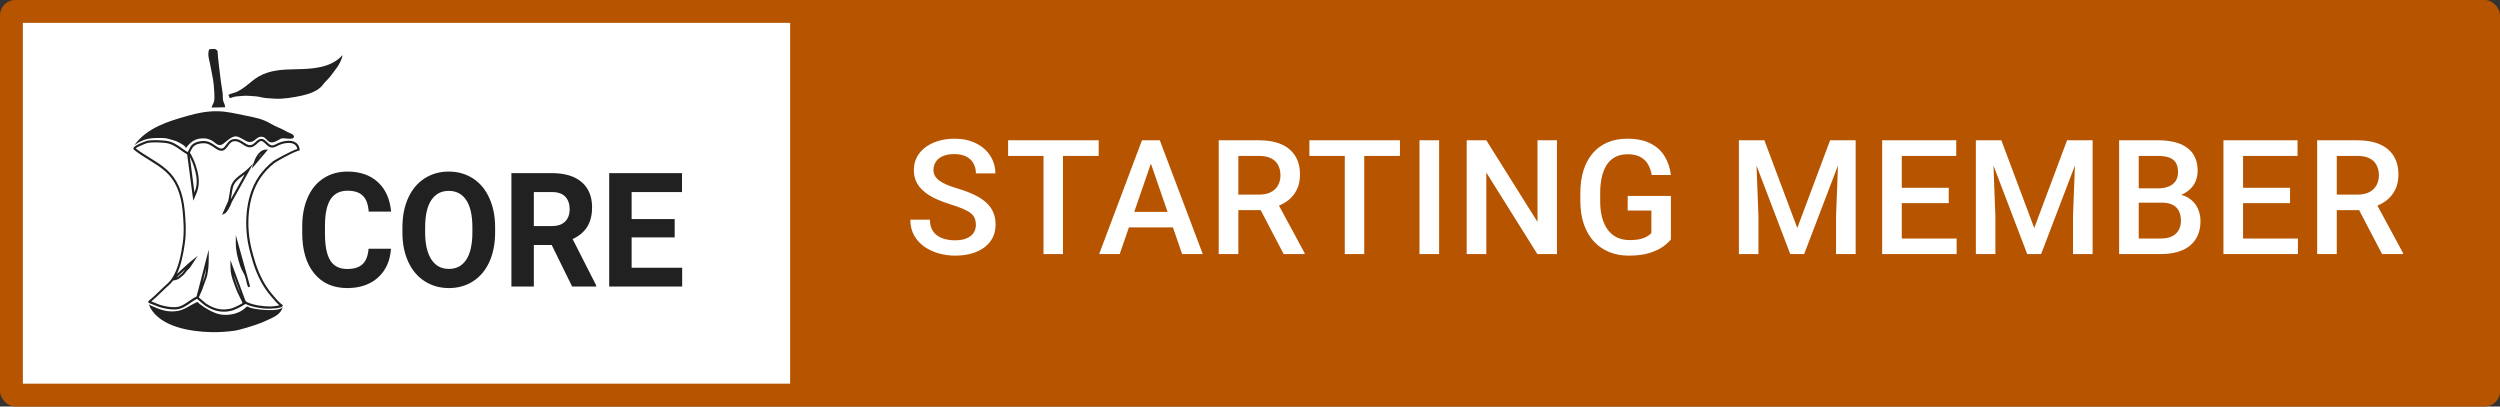 <svg width="246" height="40" viewBox="0 0 246 40" fill="none" xmlns="http://www.w3.org/2000/svg">
<rect x="0" y="0" width="246" height="40" fill="#333333" stroke="none"/>
<g clip-path="url(#clip0_44_1866)">
<rect x="1.125" y="1.125" width="77.75" height="37.75" fill="white"/>
<path d="M22.015 30.672C21.761 30.672 21.511 30.639 21.271 30.573C20.898 30.472 20.537 30.302 20.14 30.041C20.08 30.003 19.702 29.674 19.491 29.49L19.486 29.485C19.445 29.452 19.412 29.422 19.388 29.401C19.158 29.514 18.939 29.667 18.725 29.817C18.295 30.119 17.848 30.428 17.275 30.45C16.782 30.469 16.262 30.39 15.665 30.208C15.613 30.194 15.496 30.143 15.306 30.066C15.094 29.976 14.776 29.865 14.671 29.821C14.662 29.817 14.621 29.792 14.607 29.749C14.593 29.708 14.593 29.642 14.6 29.628C14.995 29.321 15.375 28.954 15.743 28.596C15.986 28.361 16.238 28.117 16.49 27.895C16.578 27.817 16.659 27.733 16.737 27.641L16.866 27.474C17.546 26.531 17.831 25.003 17.99 23.867C18.14 22.808 18.059 21.708 17.971 20.761C17.81 19.011 17.26 17.741 16.288 16.876C15.836 16.475 15.33 16.148 14.85 15.851L14.64 15.723C14.15 15.421 13.646 15.109 13.188 14.739C13.135 14.698 13.114 14.633 13.13 14.57C13.207 14.27 14.491 13.849 14.502 13.847C14.733 13.81 14.983 13.791 15.263 13.791C15.582 13.791 15.9 13.815 16.2 13.837C16.93 13.895 17.401 14.231 17.902 14.589C18.078 14.715 18.259 14.843 18.456 14.964L18.475 14.942C18.535 14.864 18.578 14.77 18.625 14.671C18.689 14.533 18.756 14.391 18.872 14.275C19.148 14.002 19.486 13.927 19.752 13.893C19.849 13.881 19.938 13.873 20.026 13.873C20.515 13.873 20.82 14.076 21.202 14.338C21.262 14.376 21.321 14.417 21.385 14.461C21.545 14.565 21.68 14.618 21.79 14.618C21.973 14.618 22.082 14.478 22.251 14.248C22.429 14.004 22.629 13.728 23.012 13.682C23.406 13.636 23.718 13.839 23.989 14.018C24.196 14.154 24.393 14.284 24.593 14.284C24.752 14.284 24.916 14.202 25.092 14.03C25.308 13.82 25.489 13.661 25.708 13.661C25.862 13.661 26.017 13.74 26.193 13.912L26.233 13.951C26.614 14.321 26.718 14.425 27.196 14.166C27.56 13.97 28.024 13.847 28.409 13.847C29.065 13.847 29.471 14.193 29.495 14.79L29.436 14.806L29.331 14.84C29.284 14.86 29.258 14.864 29.215 14.884C28.706 15.041 27.168 15.914 27.013 16.035C26.497 16.433 26.012 16.946 25.648 17.478C24.238 19.533 24.265 22.46 24.716 24.343C24.954 25.335 25.273 26.49 25.846 27.566C26.1 28.045 26.397 28.489 26.725 28.888L26.759 28.929C27.546 29.889 27.719 29.928 27.769 29.979C27.8 30.01 27.822 30.032 27.826 30.061C27.833 30.124 27.764 30.172 27.712 30.201C27.643 30.237 27.57 30.261 27.493 30.278C27.42 30.295 27.372 30.302 27.275 30.319C27.194 30.334 27.111 30.341 27.027 30.348C26.671 30.375 26.319 30.39 25.962 30.353C25.741 30.329 25.52 30.302 25.301 30.261C25.037 30.213 24.479 30.095 24.167 29.906L23.963 30.022C23.642 30.244 23.052 30.491 22.976 30.518C22.667 30.617 22.341 30.672 22.015 30.672ZM19.564 29.265C19.764 29.442 20.204 29.821 20.254 29.855C20.632 30.104 20.972 30.266 21.324 30.36C21.83 30.498 22.389 30.479 22.917 30.302C22.985 30.281 23.594 30.022 23.872 29.817L23.811 29.691C23.58 29.22 23.261 28.574 23.1 28.098C23.064 27.996 23.031 27.899 22.997 27.81C22.817 27.305 22.676 26.904 22.676 26.198V25.596L24.079 29.398C24.113 29.466 24.143 29.543 24.169 29.621H24.172C24.284 29.783 24.857 29.952 25.342 30.041C26.162 30.191 26.909 30.194 27.496 30.041C27.32 29.899 27.049 29.616 26.595 29.065L26.561 29.026C26.224 28.617 25.919 28.161 25.655 27.668C25.071 26.572 24.747 25.398 24.507 24.394C24.046 22.468 24.022 19.467 25.472 17.352C25.851 16.801 26.352 16.271 26.882 15.858C27.015 15.754 28.753 14.78 29.253 14.664C29.172 14.171 28.756 14.062 28.406 14.062C28.055 14.062 27.629 14.173 27.294 14.354C26.687 14.681 26.483 14.495 26.081 14.105L26.041 14.067C25.907 13.939 25.798 13.876 25.703 13.876C25.565 13.876 25.415 14.009 25.237 14.185C25.021 14.396 24.809 14.499 24.59 14.499C24.326 14.499 24.093 14.347 23.87 14.2C23.616 14.033 23.354 13.859 23.033 13.898C22.743 13.931 22.586 14.147 22.42 14.376C22.256 14.601 22.087 14.835 21.787 14.835C21.635 14.835 21.464 14.773 21.267 14.645C21.202 14.601 21.14 14.56 21.081 14.521C20.698 14.265 20.446 14.093 20.021 14.093C19.945 14.093 19.861 14.098 19.776 14.11C19.426 14.156 19.2 14.253 19.02 14.432C18.932 14.521 18.875 14.64 18.815 14.765C18.777 14.848 18.737 14.932 18.684 15.012C19.165 15.788 19.433 16.719 19.519 17.292C19.666 18.283 19.424 18.824 19.193 19.349L19.017 19.745L18.418 15.193C18.185 15.058 17.976 14.908 17.774 14.765C17.298 14.427 16.849 14.108 16.179 14.055C15.881 14.03 15.568 14.009 15.258 14.009C14.99 14.009 14.752 14.026 14.531 14.062C14.4 14.091 13.528 14.432 13.356 14.599C13.794 14.947 14.279 15.246 14.747 15.534L14.957 15.662C15.444 15.964 15.96 16.296 16.424 16.709C17.439 17.611 18.012 18.928 18.178 20.737C18.266 21.696 18.347 22.813 18.195 23.894C18.055 24.897 17.84 26.053 17.403 26.966L18.497 25.958C18.606 25.857 18.753 25.741 18.872 25.644L19.462 25.17L18.682 26.355C18.506 26.517 18.373 26.645 18.233 26.848C18.09 27.056 17.857 27.232 17.688 27.363C17.508 27.501 17.308 27.573 17.03 27.605C16.909 27.771 16.773 27.921 16.625 28.052C16.376 28.272 16.126 28.514 15.886 28.746C15.565 29.055 15.237 29.374 14.892 29.657C15.004 29.698 15.159 29.763 15.382 29.855C15.532 29.918 15.675 29.979 15.72 29.991C16.295 30.165 16.792 30.242 17.26 30.225C17.774 30.206 18.173 29.928 18.599 29.63C18.834 29.466 19.077 29.297 19.343 29.174L20.539 24.559V25.4C20.539 26.232 20.484 26.592 20.406 27.012C20.358 27.271 20.23 27.602 20.116 27.897C20.054 28.054 19.997 28.204 19.959 28.327C19.89 28.543 19.821 28.69 19.731 28.879C19.688 28.992 19.631 29.113 19.564 29.265ZM22.985 27.049C23.04 27.281 23.116 27.493 23.204 27.74C23.238 27.832 23.271 27.928 23.306 28.03C23.392 28.284 23.525 28.588 23.666 28.891L22.985 27.049ZM20.287 26.413L19.919 27.834C19.921 27.829 19.921 27.825 19.923 27.822C20.033 27.537 20.159 27.213 20.201 26.976C20.235 26.795 20.266 26.621 20.287 26.413ZM18.242 26.497L17.358 27.312C17.434 27.281 17.5 27.242 17.565 27.194C17.722 27.073 17.938 26.908 18.062 26.73C18.121 26.64 18.18 26.565 18.242 26.497ZM18.677 15.421L19.134 18.948C19.303 18.527 19.422 18.065 19.312 17.321C19.241 16.84 19.036 16.098 18.677 15.421ZM24.414 28.265C24.326 28.064 24.281 27.861 24.238 27.665L24.205 27.515L24.131 27.256C24.127 27.235 24.12 27.215 24.113 27.194C24.051 27.024 23.97 26.877 23.891 26.732C23.801 26.565 23.708 26.391 23.639 26.183C23.378 25.385 23.202 24.694 23.202 23.916V23.132L24.348 27.24C24.372 27.312 24.393 27.39 24.41 27.464L24.612 28.187L24.414 28.265ZM21.849 21.131L22.453 19.779C22.512 19.552 22.553 19.274 22.596 19.006C22.641 18.708 22.684 18.428 22.753 18.247C22.952 17.72 23.387 17.398 23.806 17.089C24.017 16.934 24.215 16.786 24.386 16.615L24.933 16.066L22.817 19.866C22.733 20.154 22.351 20.92 22.099 21.027L21.849 21.131ZM24.079 17.156C24.029 17.193 23.979 17.231 23.929 17.267C23.516 17.572 23.126 17.86 22.95 18.326C22.89 18.483 22.85 18.754 22.805 19.04C22.776 19.233 22.745 19.429 22.707 19.617L24.079 17.156ZM24.781 16.596L24.935 16.093C25.056 15.696 25.418 14.768 26.124 14.727L26.376 14.712L24.781 16.596ZM25.777 15.087C25.648 15.184 25.527 15.326 25.418 15.51L25.777 15.087Z" fill="#212121"/>
<path d="M14.764 30.244C15.82 32.2 18.796 32.633 20.751 32.681C21.497 32.7 22.251 32.652 22.99 32.555C23.385 32.502 23.758 32.389 24.165 32.273C24.861 32.072 25.558 31.852 26.217 31.543C26.804 31.264 27.636 30.979 27.812 30.218C27.496 30.747 24.945 30.445 24.559 30.256C24.319 30.138 24.343 30.097 24.146 30.29C23.535 30.892 22.458 31.085 21.659 30.936C21.015 30.815 20.144 30.305 19.626 29.896C19.426 29.737 19.521 29.657 19.243 29.79C18.62 30.085 18.178 30.481 17.462 30.6C16.716 30.723 16.022 30.587 15.19 30.213C14.983 30.121 14.899 30.109 14.664 29.949L14.764 30.244Z" fill="#212121"/>
<path d="M13.216 14.292C14.469 12.563 16.533 11.942 18.475 11.396C19.464 11.117 20.287 10.946 21.331 10.946C22.241 10.946 23.128 11.163 24.015 11.345C24.907 11.526 25.82 11.669 26.609 12.157C27.118 12.471 27.717 12.638 28.226 12.96C28.397 13.068 28.998 13.213 28.922 13.477C28.813 13.852 27.924 13.499 27.643 13.644C27.339 13.801 26.937 14.093 26.59 13.992C26.257 13.895 26.162 13.496 25.789 13.458C25.218 13.399 25.104 14.016 24.533 13.973C24.101 13.939 23.604 13.39 23.166 13.419C22.753 13.445 22.303 13.898 21.997 14.127C21.433 14.553 21.191 13.96 20.708 13.765C20.42 13.649 20.308 13.615 19.992 13.615C19.2 13.615 18.718 13.973 18.268 14.611C18.421 14.393 17.417 13.912 17.317 13.883C16.897 13.765 16.459 13.586 16.024 13.578C14.926 13.559 14.15 13.591 13.216 14.292Z" fill="#212121"/>
<path d="M21.404 5.011C21.188 4.718 20.922 4.834 20.582 4.851C20.399 5.369 20.567 5.809 20.66 6.246C20.762 6.73 20.851 7.225 20.936 7.68C21.029 8.161 21.064 8.664 21.091 9.193C21.102 9.452 21.114 9.744 21.06 9.991C21.01 10.213 20.86 10.363 20.82 10.581C21.25 10.569 21.713 10.578 22.153 10.554C22.156 10.334 22.013 10.117 21.961 9.909C21.901 9.669 21.939 9.44 21.913 9.193C21.87 8.782 21.771 8.378 21.725 7.941C21.623 6.974 21.464 6.002 21.404 5.011Z" fill="#212121"/>
<path d="M29.036 6.814C27.857 6.834 26.566 6.892 25.475 7.515C24.964 7.806 24.6 8.171 24.122 8.528C23.882 8.71 23.637 8.869 23.356 9.012C23.073 9.155 22.738 9.179 22.477 9.338L22.615 9.66C22.969 9.558 23.045 9.498 23.409 9.476C23.768 9.454 24.11 9.394 24.502 9.432C24.871 9.469 25.299 9.462 25.651 9.558C26.062 9.672 26.585 9.672 27.006 9.706C27.845 9.771 28.875 9.585 29.714 9.406C30.318 9.275 31.124 9.012 31.588 8.55C31.782 8.354 31.885 8.163 32.118 7.943C32.339 7.733 32.681 7.312 32.845 7.068C33.007 6.826 33.154 6.679 33.306 6.418C33.44 6.191 33.692 5.714 33.696 5.427C32.555 6.732 30.594 6.788 29.036 6.814Z" fill="#212121"/>
<path d="M38.472 24.476C38.389 25.677 37.962 26.622 37.192 27.311C36.427 28.001 35.417 28.346 34.161 28.346C32.788 28.346 31.707 27.866 30.917 26.905C30.133 25.94 29.74 24.616 29.74 22.936V22.254C29.74 21.181 29.922 20.236 30.285 19.418C30.648 18.601 31.165 17.975 31.837 17.541C32.514 17.102 33.298 16.882 34.191 16.882C35.427 16.882 36.422 17.227 37.178 17.916C37.933 18.606 38.369 19.574 38.487 20.821H36.28C36.226 20.1 36.032 19.579 35.699 19.257C35.37 18.93 34.868 18.767 34.191 18.767C33.455 18.767 32.904 19.043 32.536 19.595C32.173 20.141 31.986 20.992 31.977 22.146V22.989C31.977 24.195 32.151 25.076 32.499 25.633C32.852 26.19 33.406 26.468 34.161 26.468C34.843 26.468 35.351 26.307 35.684 25.986C36.023 25.659 36.216 25.155 36.265 24.476H38.472Z" fill="#212121"/>
<path d="M48.72 22.867C48.72 23.965 48.533 24.928 48.16 25.756C47.788 26.583 47.253 27.222 46.557 27.672C45.865 28.121 45.071 28.346 44.173 28.346C43.286 28.346 42.494 28.124 41.797 27.679C41.101 27.235 40.562 26.601 40.179 25.779C39.797 24.951 39.603 24.001 39.598 22.928V22.376C39.598 21.278 39.787 20.312 40.164 19.48C40.547 18.642 41.084 18.001 41.775 17.556C42.472 17.107 43.266 16.882 44.159 16.882C45.051 16.882 45.843 17.107 46.535 17.556C47.231 18.001 47.768 18.642 48.146 19.48C48.528 20.312 48.72 21.275 48.72 22.369V22.867ZM46.483 22.361C46.483 21.191 46.282 20.302 45.88 19.694C45.478 19.086 44.904 18.782 44.159 18.782C43.418 18.782 42.847 19.084 42.445 19.686C42.043 20.284 41.839 21.163 41.834 22.323V22.867C41.834 24.006 42.035 24.89 42.437 25.518C42.84 26.146 43.418 26.461 44.173 26.461C44.914 26.461 45.483 26.159 45.88 25.556C46.277 24.948 46.478 24.065 46.483 22.905V22.361Z" fill="#212121"/>
<path d="M54.288 24.108H52.53V28.193H50.323V17.035H54.303C55.568 17.035 56.544 17.329 57.231 17.916C57.917 18.504 58.261 19.334 58.261 20.407C58.261 21.168 58.101 21.804 57.783 22.315C57.469 22.821 56.99 23.224 56.348 23.526L58.665 28.085V28.193H56.297L54.288 24.108ZM52.53 22.246H54.31C54.865 22.246 55.294 22.1 55.598 21.809C55.902 21.513 56.054 21.107 56.054 20.591C56.054 20.065 55.909 19.651 55.62 19.349C55.335 19.048 54.896 18.897 54.303 18.897H52.53V22.246Z" fill="#212121"/>
<path d="M66.389 23.357H62.152V26.346H67.125V28.193H59.945V17.035H67.11V18.897H62.152V21.556H66.389V23.357Z" fill="#212121"/>
<rect x="1.125" y="1.125" width="77.75" height="37.75" stroke="#B75400" stroke-width="2.25"/>
<rect width="166" height="40" transform="translate(80)" fill="#B75400"/>
<path d="M96.029 22.116C96.029 21.885 95.993 21.68 95.921 21.501C95.855 21.321 95.734 21.157 95.56 21.009C95.386 20.86 95.139 20.716 94.822 20.578C94.509 20.434 94.109 20.288 93.622 20.14C93.089 19.976 92.597 19.794 92.145 19.594C91.699 19.389 91.31 19.153 90.976 18.886C90.643 18.614 90.384 18.304 90.2 17.956C90.015 17.602 89.923 17.194 89.923 16.733C89.923 16.276 90.018 15.861 90.207 15.487C90.402 15.113 90.677 14.79 91.03 14.518C91.389 14.241 91.812 14.028 92.299 13.88C92.786 13.726 93.325 13.649 93.914 13.649C94.745 13.649 95.46 13.803 96.06 14.11C96.665 14.418 97.129 14.831 97.452 15.348C97.78 15.866 97.944 16.438 97.944 17.064H96.029C96.029 16.694 95.95 16.369 95.791 16.087C95.637 15.8 95.401 15.574 95.083 15.41C94.77 15.246 94.373 15.164 93.891 15.164C93.435 15.164 93.055 15.233 92.753 15.372C92.45 15.51 92.225 15.697 92.076 15.933C91.927 16.169 91.853 16.435 91.853 16.733C91.853 16.943 91.902 17.135 91.999 17.31C92.097 17.479 92.245 17.638 92.445 17.786C92.645 17.93 92.897 18.066 93.199 18.194C93.501 18.322 93.858 18.445 94.268 18.563C94.888 18.748 95.429 18.953 95.891 19.178C96.352 19.399 96.737 19.65 97.044 19.932C97.352 20.214 97.582 20.534 97.736 20.893C97.89 21.247 97.967 21.649 97.967 22.101C97.967 22.572 97.872 22.998 97.683 23.377C97.493 23.752 97.221 24.072 96.867 24.339C96.519 24.6 96.098 24.803 95.606 24.946C95.119 25.085 94.576 25.154 93.976 25.154C93.437 25.154 92.907 25.082 92.384 24.939C91.866 24.795 91.394 24.577 90.969 24.285C90.543 23.987 90.205 23.618 89.954 23.177C89.702 22.731 89.577 22.211 89.577 21.616H91.507C91.507 21.98 91.569 22.29 91.692 22.547C91.82 22.803 91.997 23.013 92.222 23.177C92.448 23.336 92.709 23.454 93.007 23.531C93.309 23.608 93.632 23.646 93.976 23.646C94.427 23.646 94.804 23.582 95.106 23.454C95.414 23.326 95.644 23.147 95.798 22.916C95.952 22.685 96.029 22.419 96.029 22.116ZM104.596 13.803V25H102.681V13.803H104.596ZM108.11 13.803V15.341H99.197V13.803H108.11ZM113.524 15.295L110.179 25H108.156L112.371 13.803H113.663L113.524 15.295ZM116.323 25L112.97 15.295L112.824 13.803H114.124L118.354 25H116.323ZM116.162 20.847V22.378H110.071V20.847H116.162ZM119.922 13.803H123.883C124.734 13.803 125.459 13.931 126.059 14.187C126.659 14.444 127.118 14.823 127.436 15.325C127.759 15.823 127.92 16.438 127.92 17.171C127.92 17.73 127.818 18.222 127.613 18.648C127.408 19.073 127.118 19.432 126.744 19.724C126.369 20.012 125.923 20.235 125.406 20.393L124.821 20.678H121.26L121.245 19.148H123.914C124.375 19.148 124.76 19.066 125.067 18.901C125.375 18.737 125.606 18.514 125.759 18.232C125.918 17.945 125.998 17.622 125.998 17.263C125.998 16.874 125.921 16.535 125.767 16.248C125.618 15.956 125.388 15.733 125.075 15.579C124.762 15.42 124.365 15.341 123.883 15.341H121.853V25H119.922V13.803ZM126.313 25L123.683 19.971L125.706 19.963L128.374 24.9V25H126.313ZM134.242 13.803V25H132.327V13.803H134.242ZM137.756 13.803V15.341H128.843V13.803H137.756ZM141.609 13.803V25H139.678V13.803H141.609ZM153.206 13.803V25H151.275L146.253 16.979V25H144.323V13.803H146.253L151.291 21.839V13.803H153.206ZM164.418 19.278V23.554C164.259 23.764 164.01 23.995 163.672 24.246C163.339 24.492 162.895 24.705 162.341 24.885C161.788 25.064 161.098 25.154 160.273 25.154C159.57 25.154 158.927 25.036 158.342 24.8C157.758 24.559 157.253 24.208 156.827 23.747C156.407 23.285 156.081 22.724 155.851 22.062C155.62 21.396 155.505 20.637 155.505 19.786V19.009C155.505 18.163 155.61 17.41 155.82 16.748C156.035 16.082 156.343 15.518 156.743 15.056C157.143 14.595 157.625 14.246 158.189 14.01C158.758 13.769 159.401 13.649 160.119 13.649C161.037 13.649 161.795 13.803 162.395 14.11C163 14.413 163.467 14.833 163.795 15.372C164.123 15.91 164.331 16.525 164.418 17.217H162.526C162.465 16.828 162.344 16.479 162.165 16.171C161.99 15.864 161.739 15.623 161.411 15.448C161.088 15.269 160.668 15.179 160.15 15.179C159.704 15.179 159.311 15.264 158.973 15.433C158.635 15.602 158.353 15.851 158.127 16.179C157.907 16.507 157.74 16.907 157.627 17.379C157.514 17.851 157.458 18.389 157.458 18.994V19.786C157.458 20.401 157.522 20.947 157.65 21.424C157.784 21.901 157.973 22.303 158.219 22.631C158.471 22.959 158.776 23.208 159.135 23.377C159.493 23.541 159.898 23.623 160.35 23.623C160.791 23.623 161.152 23.587 161.434 23.516C161.716 23.439 161.939 23.349 162.103 23.247C162.272 23.139 162.403 23.036 162.495 22.939V20.716H160.165V19.278H164.418ZM171.892 13.803H173.615L176.853 22.439L180.083 13.803H181.805L177.529 25H176.161L171.892 13.803ZM171.108 13.803H172.746L173.031 21.278V25H171.108V13.803ZM180.952 13.803H182.597V25H180.667V21.278L180.952 13.803ZM192.533 23.47V25H186.588V23.47H192.533ZM187.135 13.803V25H185.204V13.803H187.135ZM191.756 18.479V19.986H186.588V18.479H191.756ZM192.495 13.803V15.341H186.588V13.803H192.495ZM195.209 13.803H196.932L200.169 22.439L203.399 13.803H205.122L200.846 25H199.477L195.209 13.803ZM194.425 13.803H196.063L196.347 21.278V25H194.425V13.803ZM204.268 13.803H205.914V25H203.984V21.278L204.268 13.803ZM212.72 19.94H209.867L209.851 18.532H212.343C212.764 18.532 213.12 18.471 213.412 18.348C213.709 18.22 213.935 18.038 214.089 17.802C214.243 17.561 214.32 17.271 214.32 16.933C214.32 16.558 214.248 16.253 214.104 16.018C213.961 15.782 213.74 15.61 213.443 15.502C213.151 15.395 212.776 15.341 212.32 15.341H210.451V25H208.521V13.803H212.32C212.935 13.803 213.484 13.862 213.966 13.98C214.453 14.098 214.866 14.282 215.204 14.533C215.547 14.779 215.806 15.092 215.981 15.472C216.16 15.851 216.25 16.302 216.25 16.825C216.25 17.287 216.14 17.709 215.919 18.094C215.699 18.473 215.373 18.784 214.942 19.024C214.512 19.265 213.976 19.409 213.335 19.455L212.72 19.94ZM212.635 25H209.259L210.128 23.47H212.635C213.071 23.47 213.435 23.398 213.727 23.254C214.02 23.106 214.238 22.903 214.381 22.647C214.53 22.385 214.604 22.08 214.604 21.732C214.604 21.368 214.54 21.052 214.412 20.786C214.284 20.514 214.081 20.306 213.804 20.163C213.527 20.014 213.166 19.94 212.72 19.94H210.551L210.567 18.532H213.389L213.827 19.063C214.443 19.084 214.948 19.219 215.342 19.471C215.742 19.722 216.04 20.047 216.234 20.447C216.429 20.847 216.527 21.278 216.527 21.739C216.527 22.452 216.37 23.049 216.058 23.531C215.75 24.013 215.307 24.38 214.727 24.631C214.148 24.877 213.451 25 212.635 25ZM226.116 23.47V25H220.172V23.47H226.116ZM220.718 13.803V25H218.787V13.803H220.718ZM225.34 18.479V19.986H220.172V18.479H225.34ZM226.078 13.803V15.341H220.172V13.803H226.078ZM228.008 13.803H231.968C232.82 13.803 233.545 13.931 234.145 14.187C234.745 14.444 235.204 14.823 235.521 15.325C235.844 15.823 236.006 16.438 236.006 17.171C236.006 17.73 235.903 18.222 235.698 18.648C235.493 19.073 235.204 19.432 234.829 19.724C234.455 20.012 234.009 20.235 233.491 20.393L232.907 20.678H229.346L229.331 19.148H231.999C232.461 19.148 232.845 19.066 233.153 18.901C233.46 18.737 233.691 18.514 233.845 18.232C234.004 17.945 234.083 17.622 234.083 17.263C234.083 16.874 234.006 16.535 233.853 16.248C233.704 15.956 233.473 15.733 233.161 15.579C232.848 15.42 232.45 15.341 231.968 15.341H229.938V25H228.008V13.803ZM234.399 25L231.769 19.971L233.791 19.963L236.46 24.9V25H234.399Z" fill="white"/>
</g>
<defs>
<clipPath id="clip0_44_1866">
<rect width="246" height="40" rx="1.5" fill="white"/>
</clipPath>
</defs>
</svg>
